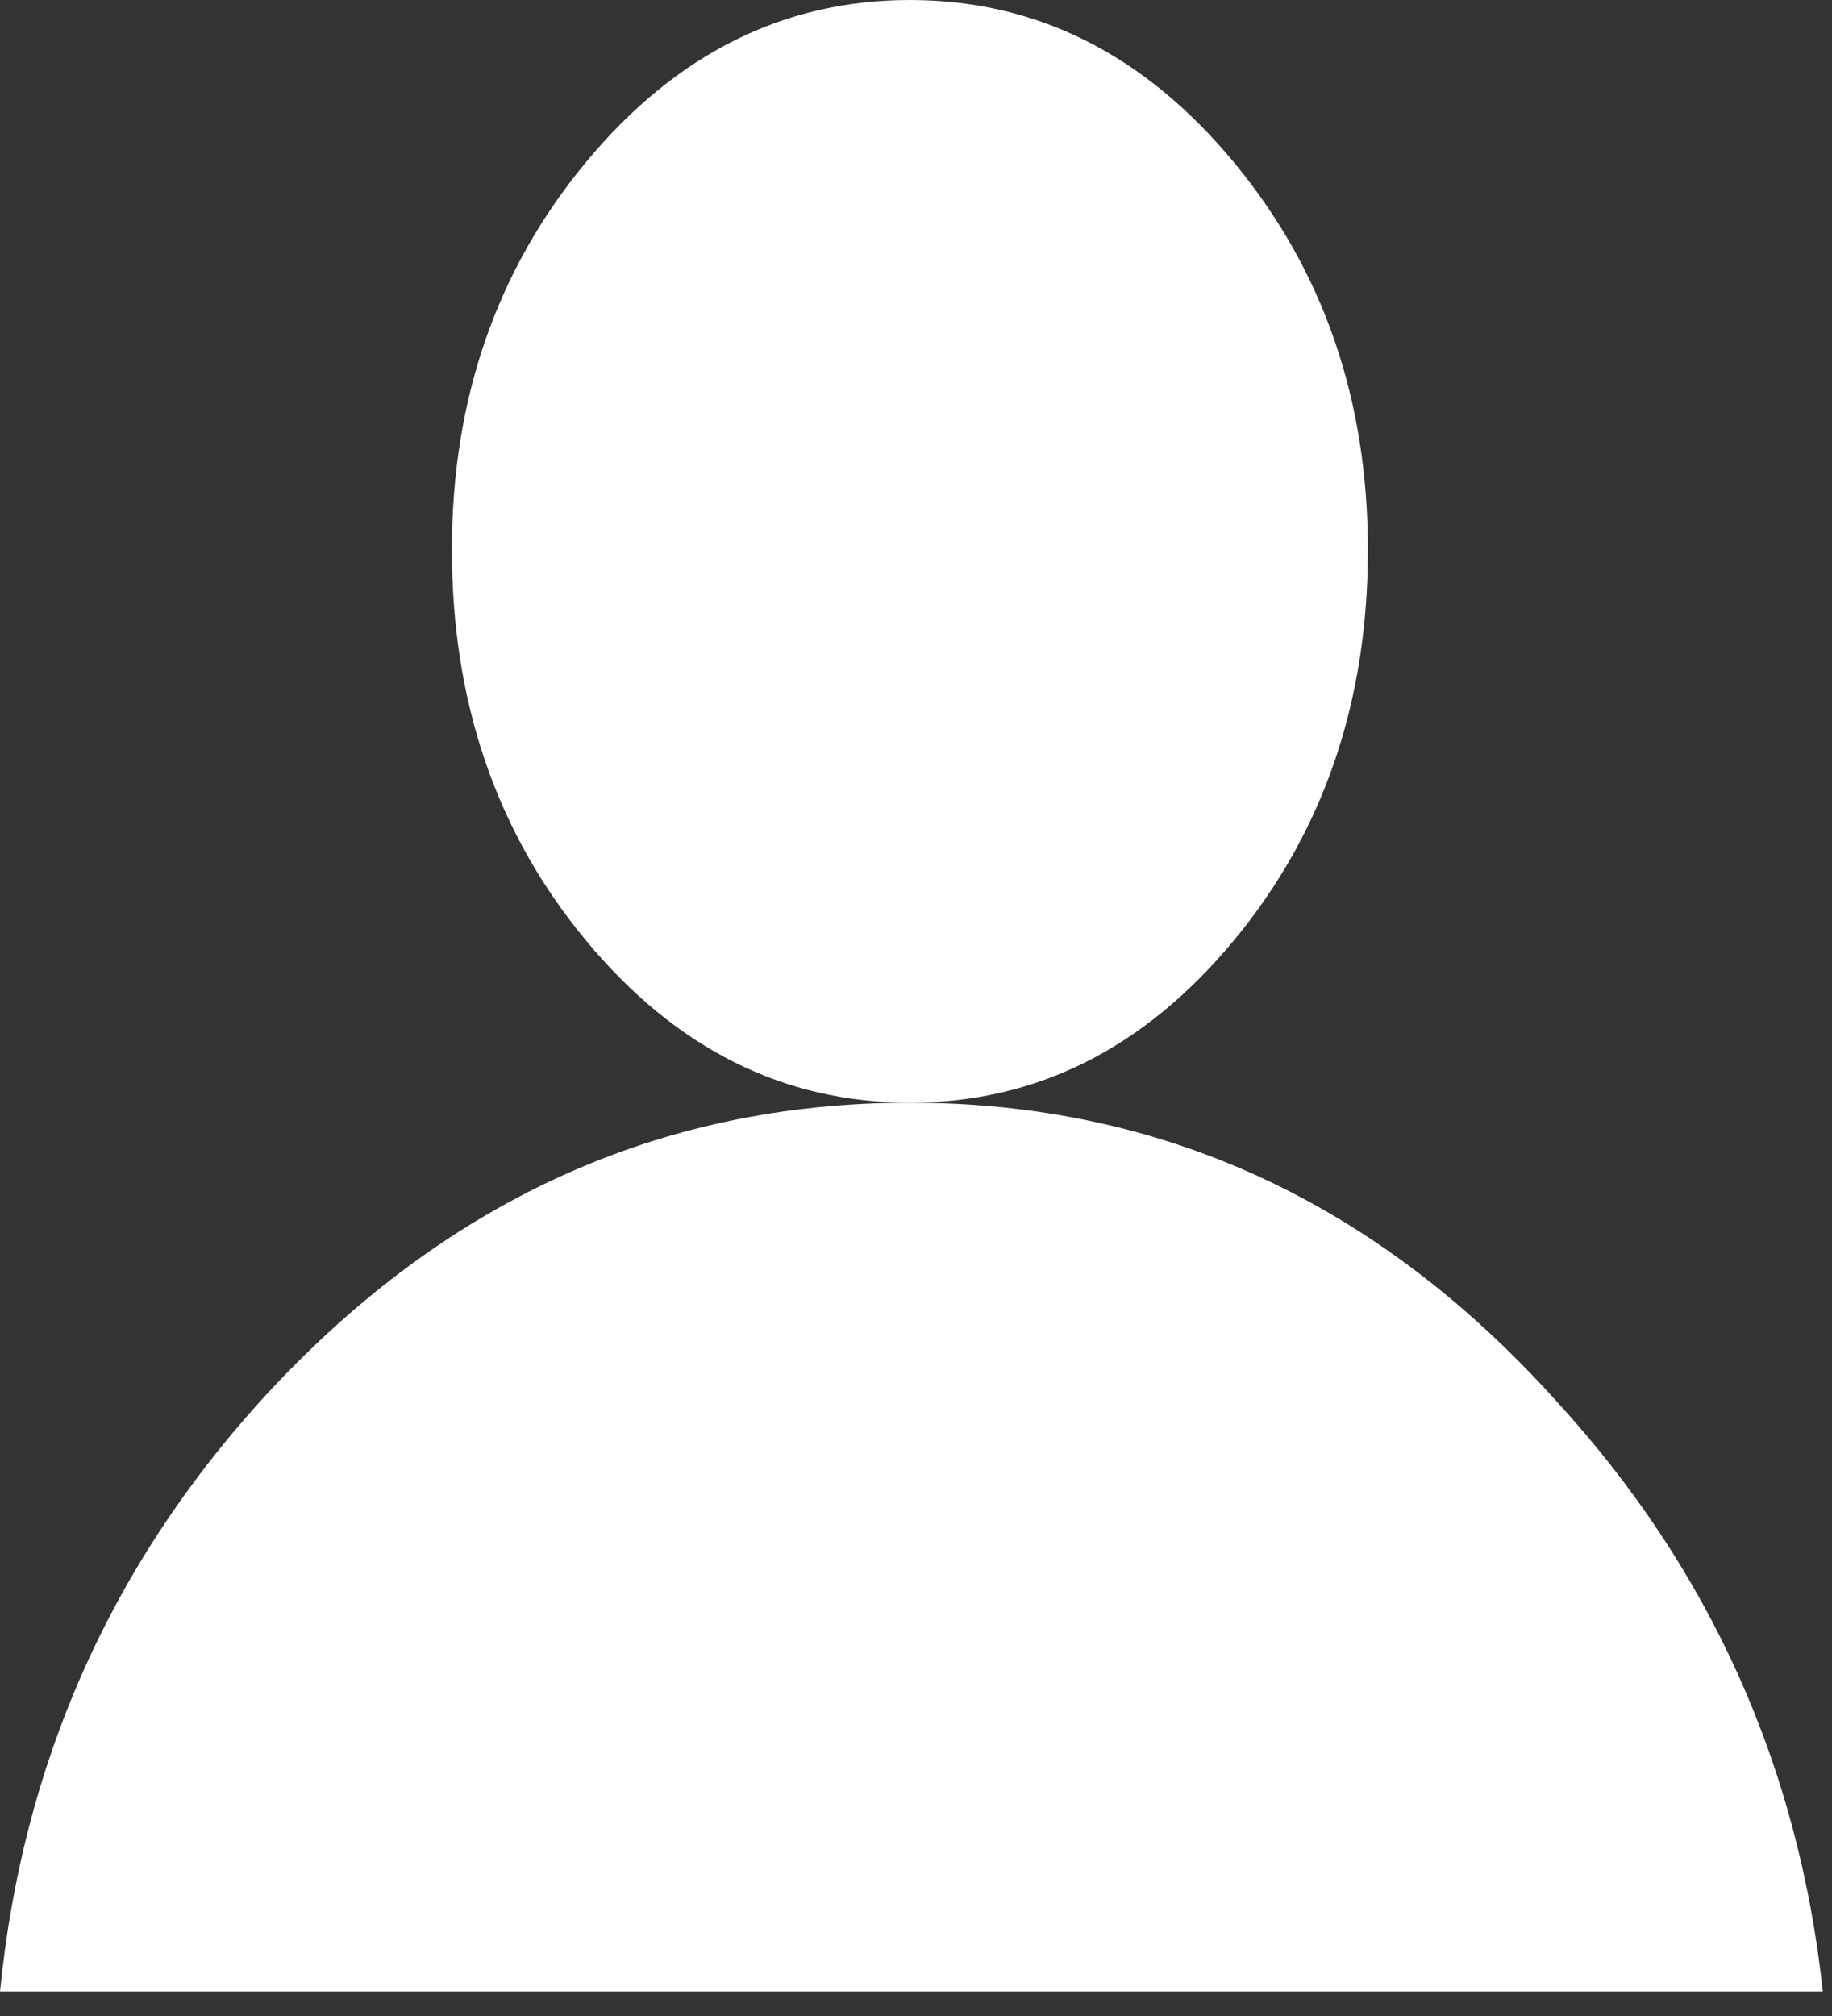 <?xml version="1.0" encoding="utf-8"?>
<svg version="1.1" id="Layer_1"
xmlns="http://www.w3.org/2000/svg"
xmlns:xlink="http://www.w3.org/1999/xlink"
xmlns:author="http://www.sothink.com"
width="30px" height="33px"
xml:space="preserve">
<rect width="100%" height="100%" fill="#333333" stroke="none"/>
<g id="788" transform="matrix(1, 0, 0, 1, -12, -10.5)">
<path style="fill:#FFFFFF;fill-opacity:1" d="M32.2,25.9Q30 28.55 26.9 28.55Q23.8 28.55 21.6 25.9Q19.4 23.25 19.4 19.5Q19.4 15.8 21.6 13.15Q23.8 10.5 26.9 10.5Q30 10.5 32.2 13.15Q34.4 15.8 34.4 19.5Q34.4 23.25 32.2 25.9" />
<path style="fill:#FFFFFF;fill-opacity:1" d="M37.5,33.45Q41.25 37.55 41.85 43.1L12 43.1Q12.55 37.55 16.25 33.45Q20.7 28.55 26.9 28.55Q33.1 28.55 37.5 33.45" />
</g>
</svg>
